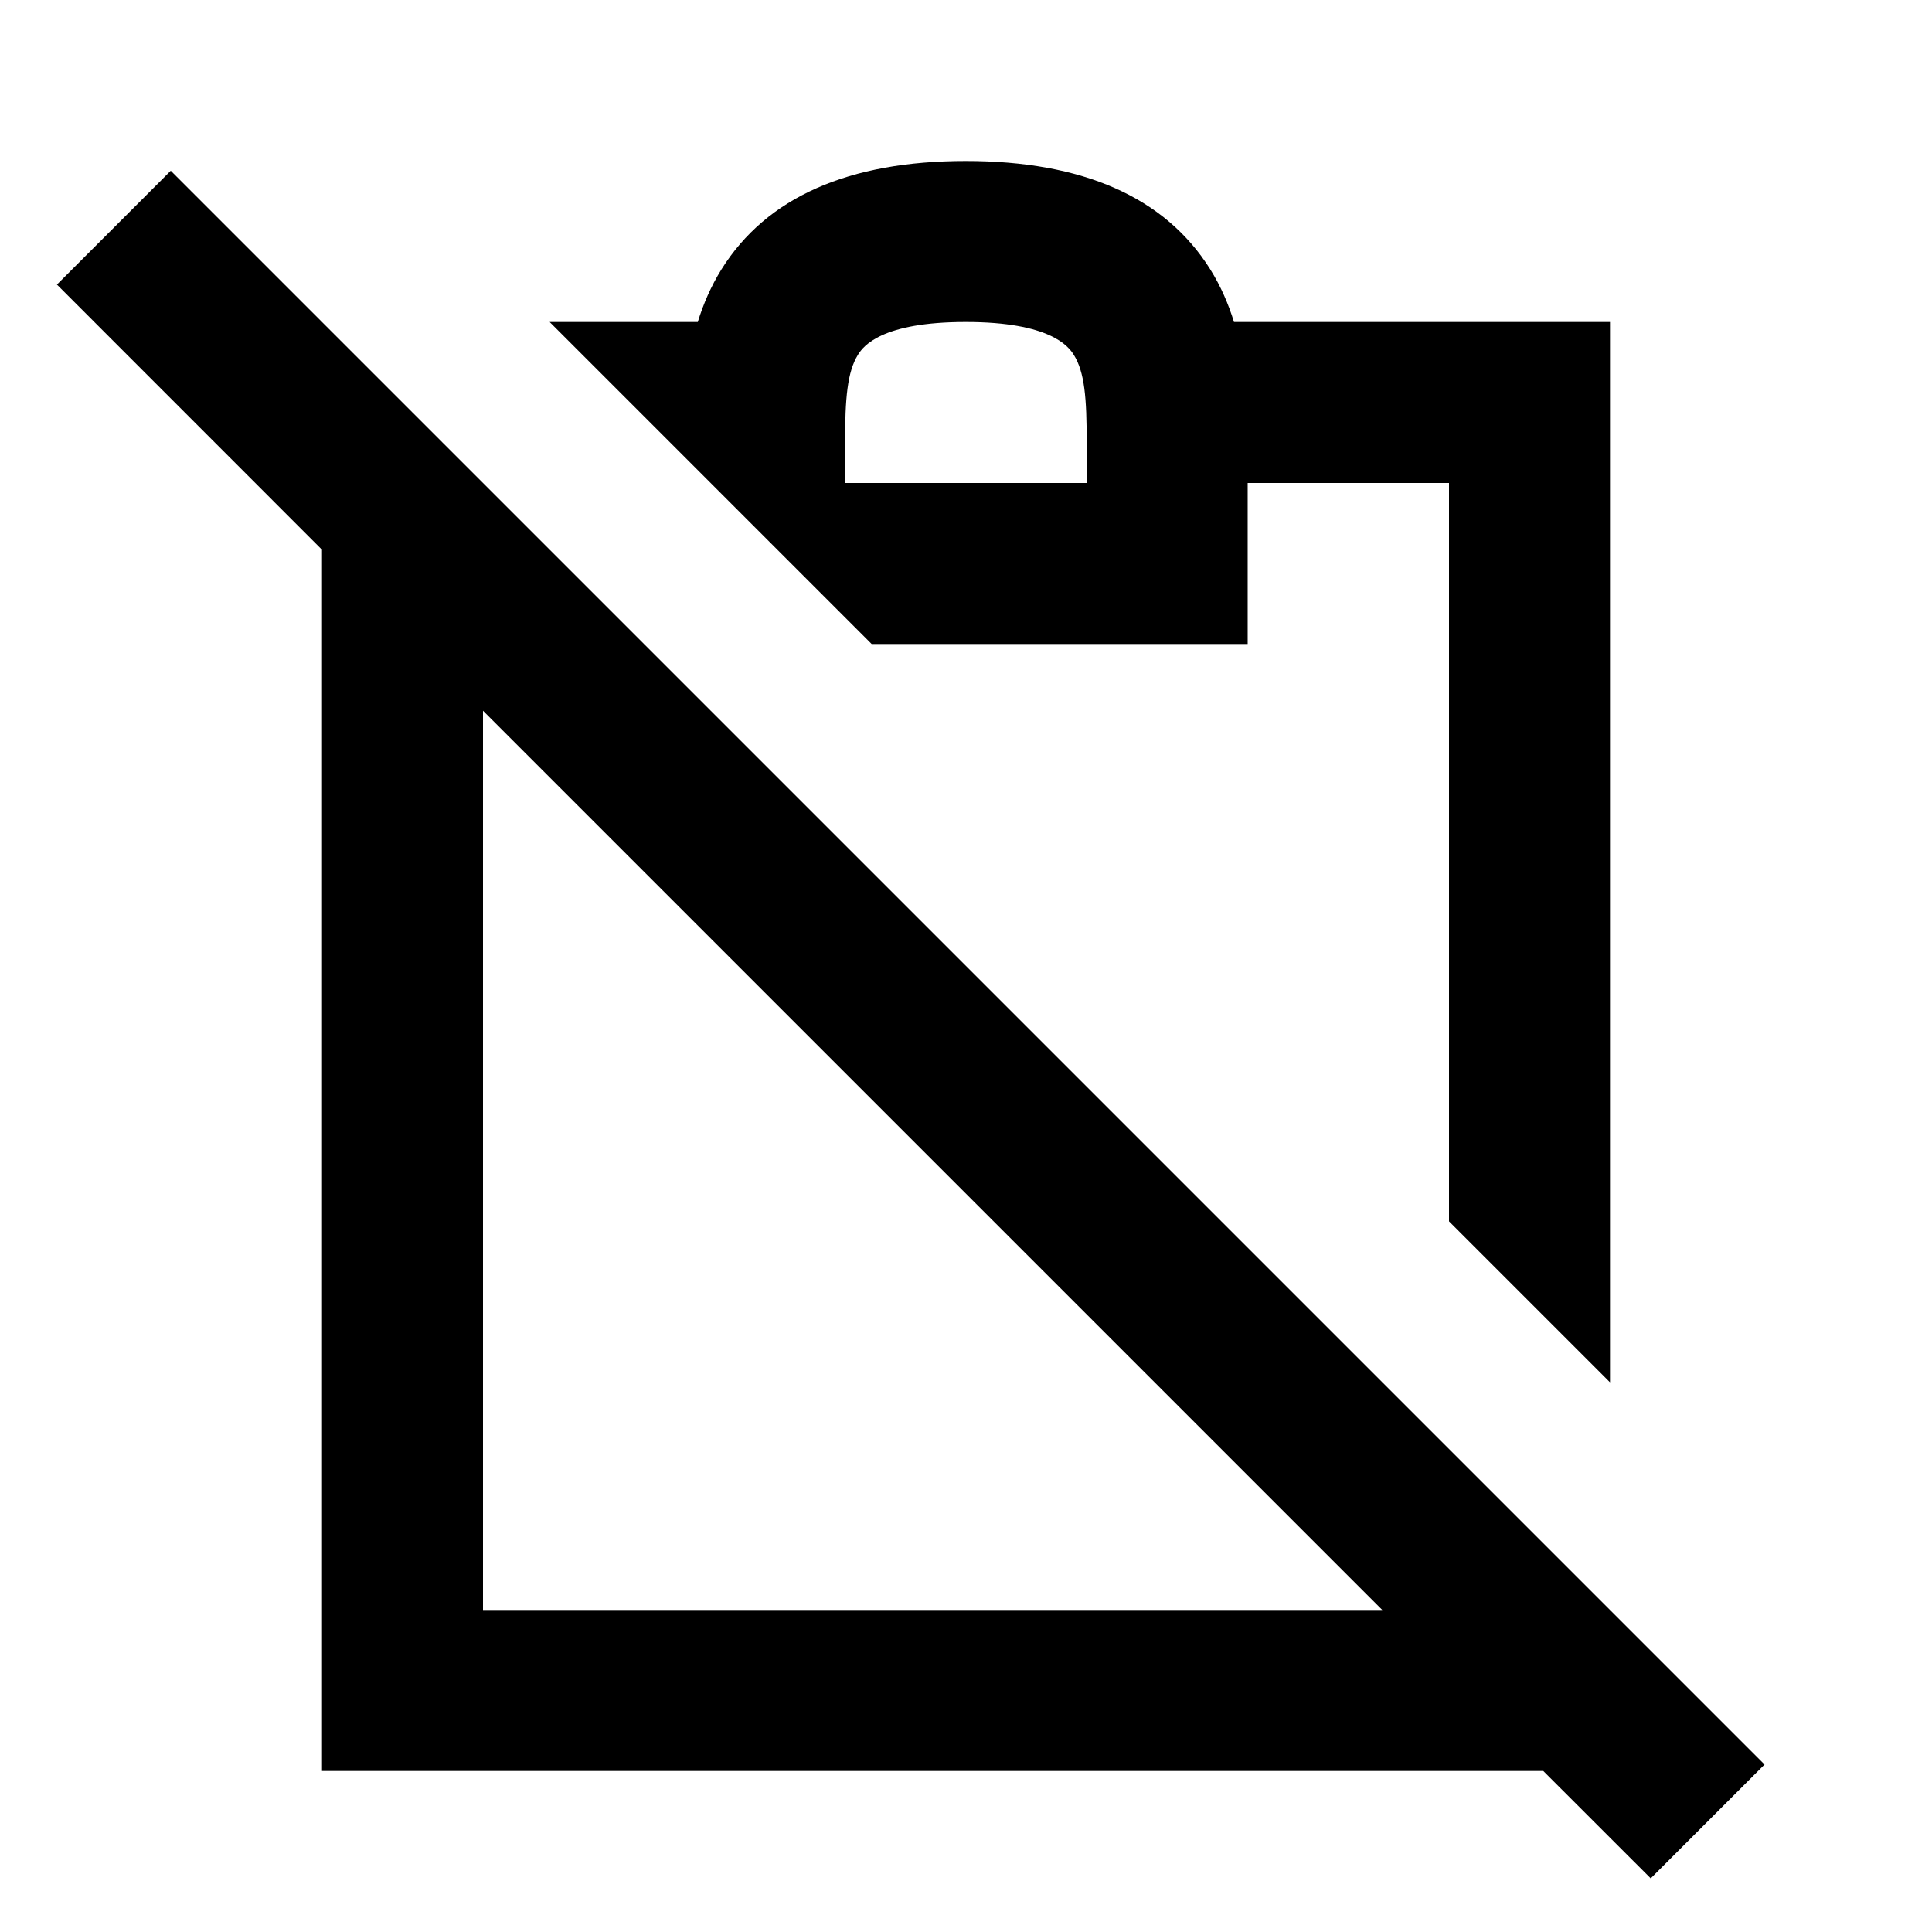<svg viewBox="0 0 24 24" focusable="false" width="24" height="24" aria-hidden="true" class="svg-icon" xmlns="http://www.w3.org/2000/svg"><path fill-rule="evenodd" clip-rule="evenodd" d="M20 17.172V4h-4.671c-.068-.221-.163-.444-.296-.656C14.471 2.448 13.447 2 11.997 2c-1.45 0-2.474.449-3.034 1.345-.132.212-.227.434-.295.655l-1.84 0L10.828 8h4.671V6h2.501v9.172l2 2zM10.497 6v-.498c.002-.557.027-.88.162-1.097C10.724 4.301 10.949 4 11.997 4s1.275.302 1.341.406c.136.216.162.54.161 1.093V6H10.497zM21.92 21.92l-1.414 1.414L19.171 22H4V6.829L.707 3.535 2.121 2.121l19.799 19.799zM6 20V8.829L17.171 20H6z"></path></svg>